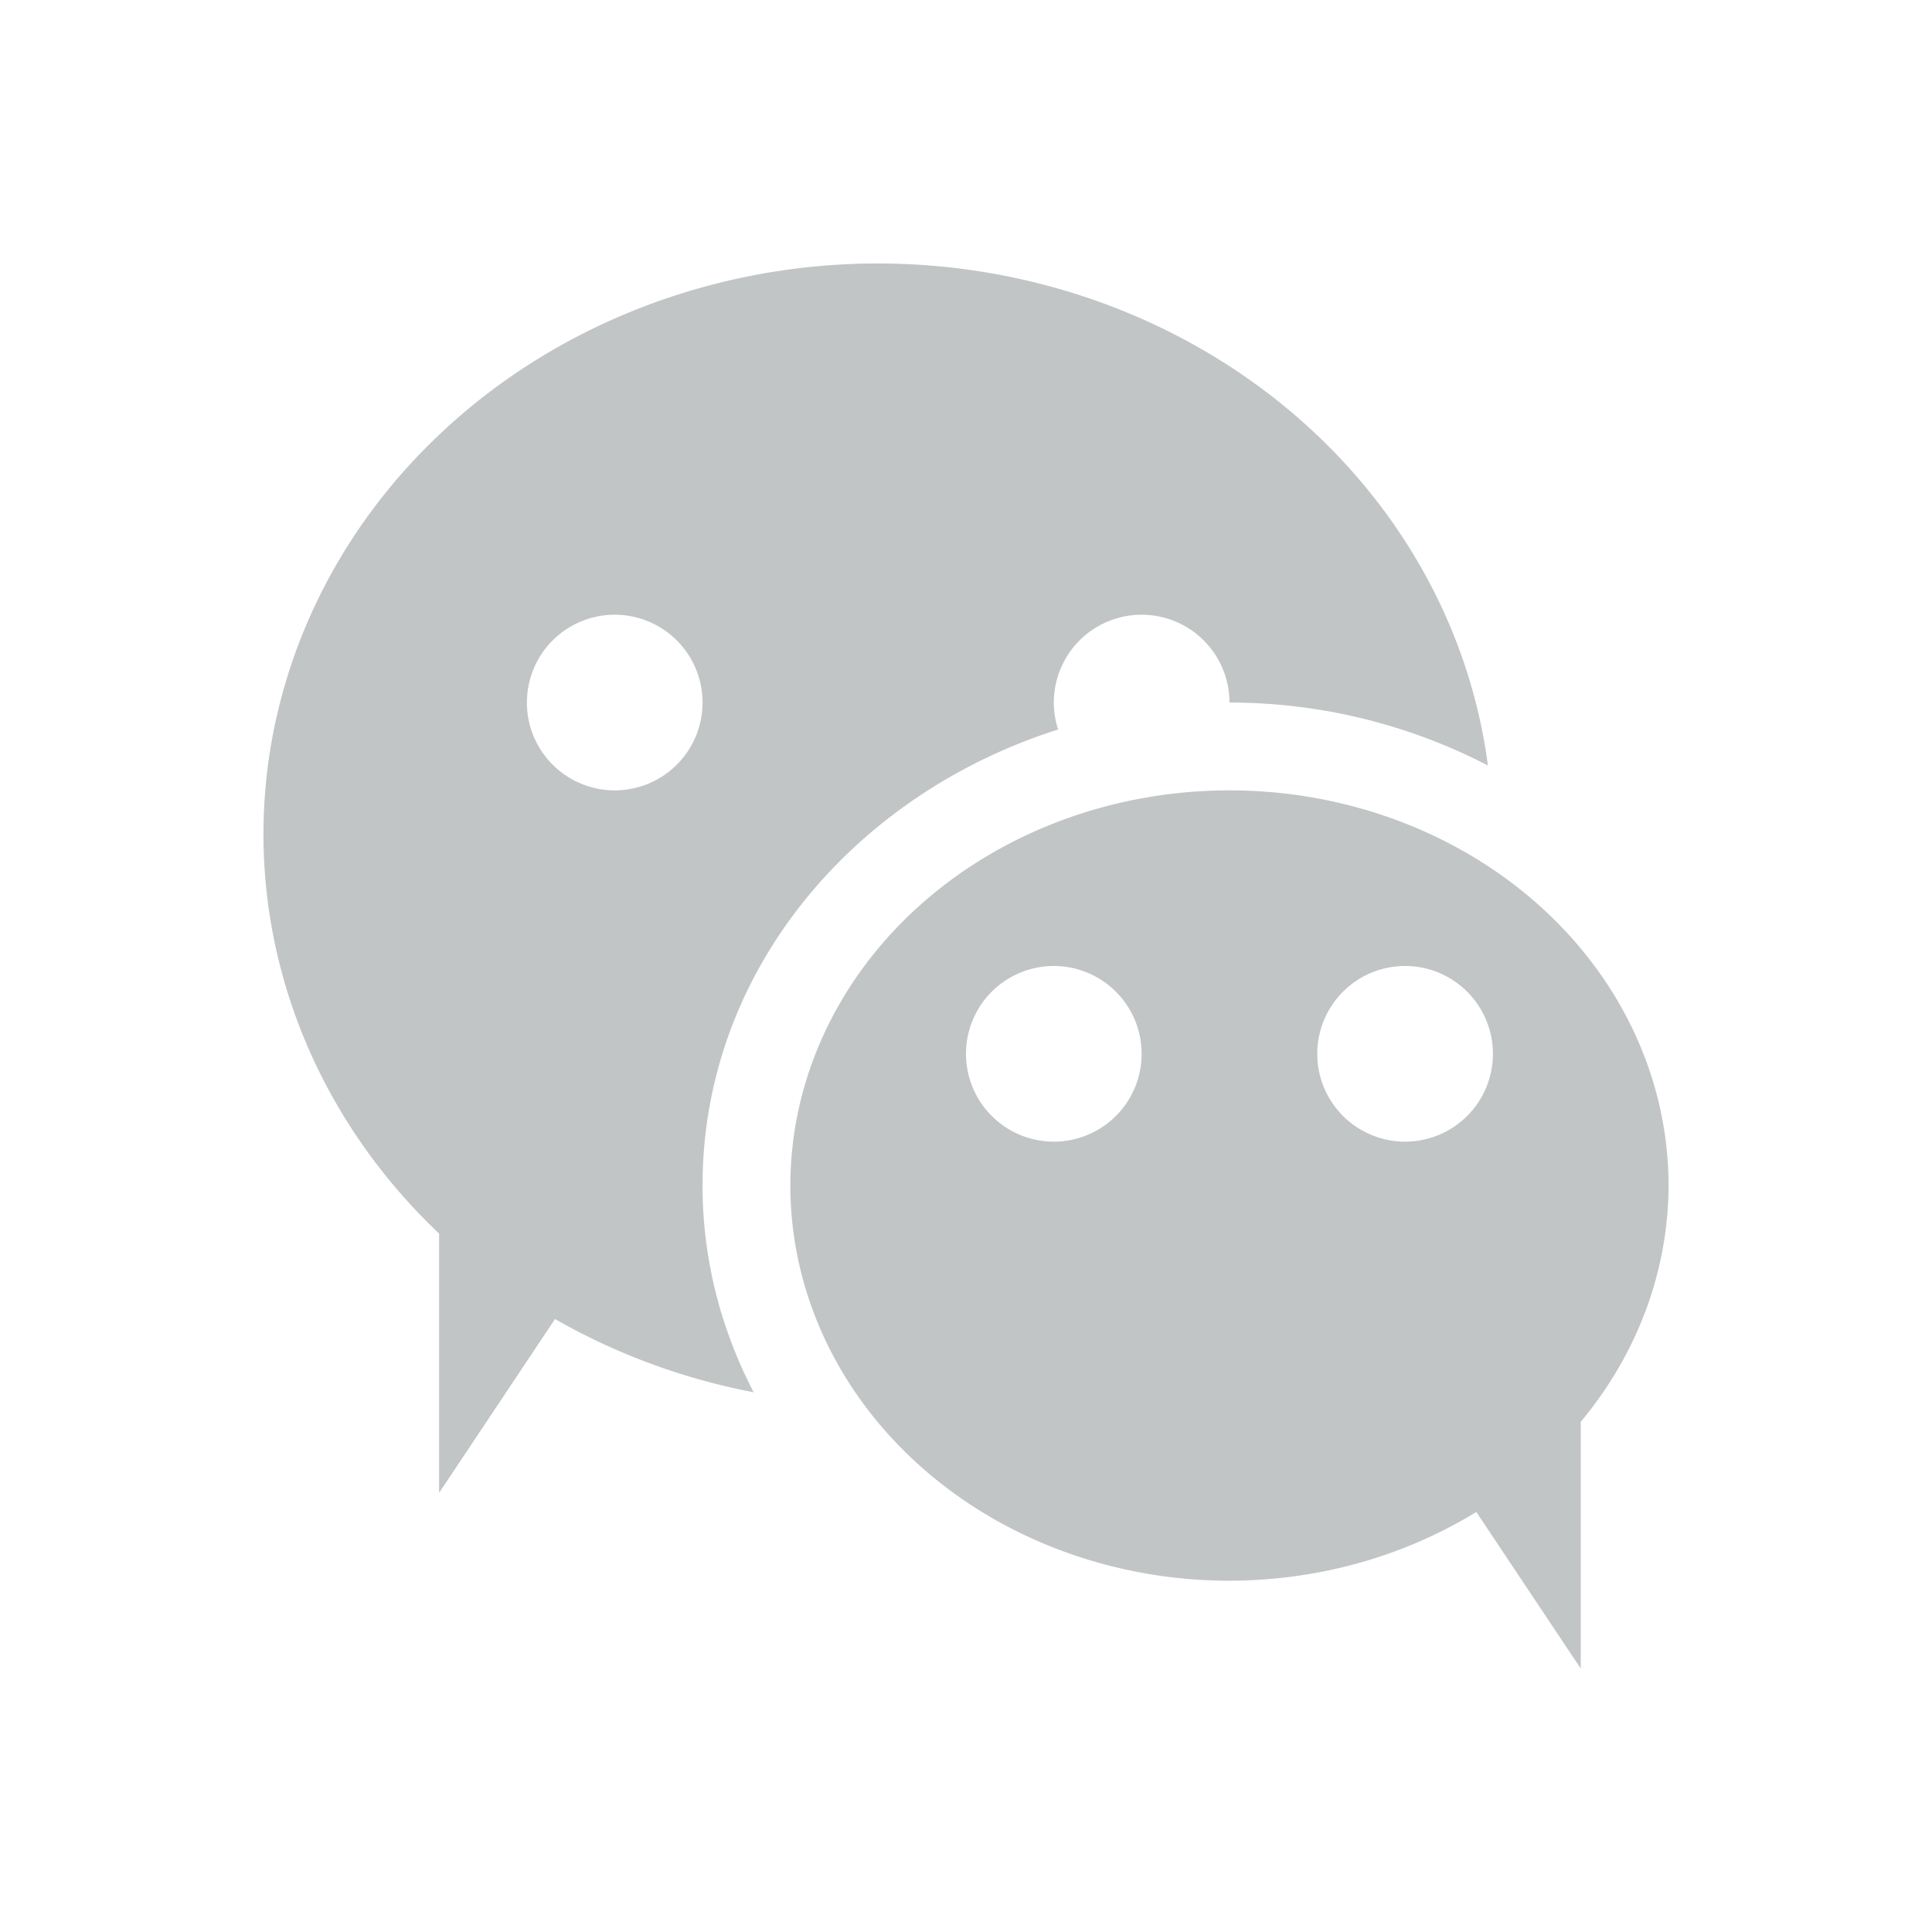 <svg xmlns="http://www.w3.org/2000/svg" width="22" height="22" version="1.1">
 <defs>
  <style id="current-color-scheme" type="text/css">
   .ColorScheme-Text { color:#c2c5c6; } .ColorScheme-Highlight { color:#5294e2; }
  </style>
 </defs>
 <path style="fill:currentColor" class="ColorScheme-Text" d="m 10,3 a 7,6.5 0 0 0 -7,6.5 7,6.5 0 0 0 2,4.547 l 0,2.953 1.32,-1.98 a 7,6.5 0 0 0 2.262,0.834 C 8.213,15.143 8,14.348 8,13.5 c 0,-2.44 1.723,-4.455 4.049,-5.193 A 1,1 0 0 1 12,8 a 1,1 0 0 1 1,-1 1,1 0 0 1 1,1 c 1.061,0 2.067,0.262 2.943,0.717 A 7,6.5 0 0 0 10,3 Z M 7,7 a 1,1 0 0 1 1,1 1,1 0 0 1 -1,1 1,1 0 0 1 -1,-1 1,1 0 0 1 1,-1 z M 14,9 A 5,4.5 0 0 0 9,13.5 5,4.5 0 0 0 14,18 5,4.5 0 0 0 16.811,17.217 L 18,19 18,16.191 A 5,4.5 0 0 0 19,13.5 5,4.5 0 0 0 14,9 Z m -2,2 a 1,1 0 0 1 1,1 1,1 0 0 1 -1,1 1,1 0 0 1 -1,-1 1,1 0 0 1 1,-1 z m 4,0 a 1,1 0 0 1 1,1 1,1 0 0 1 -1,1 1,1 0 0 1 -1,-1 1,1 0 0 1 1,-1 z"/>
</svg>

